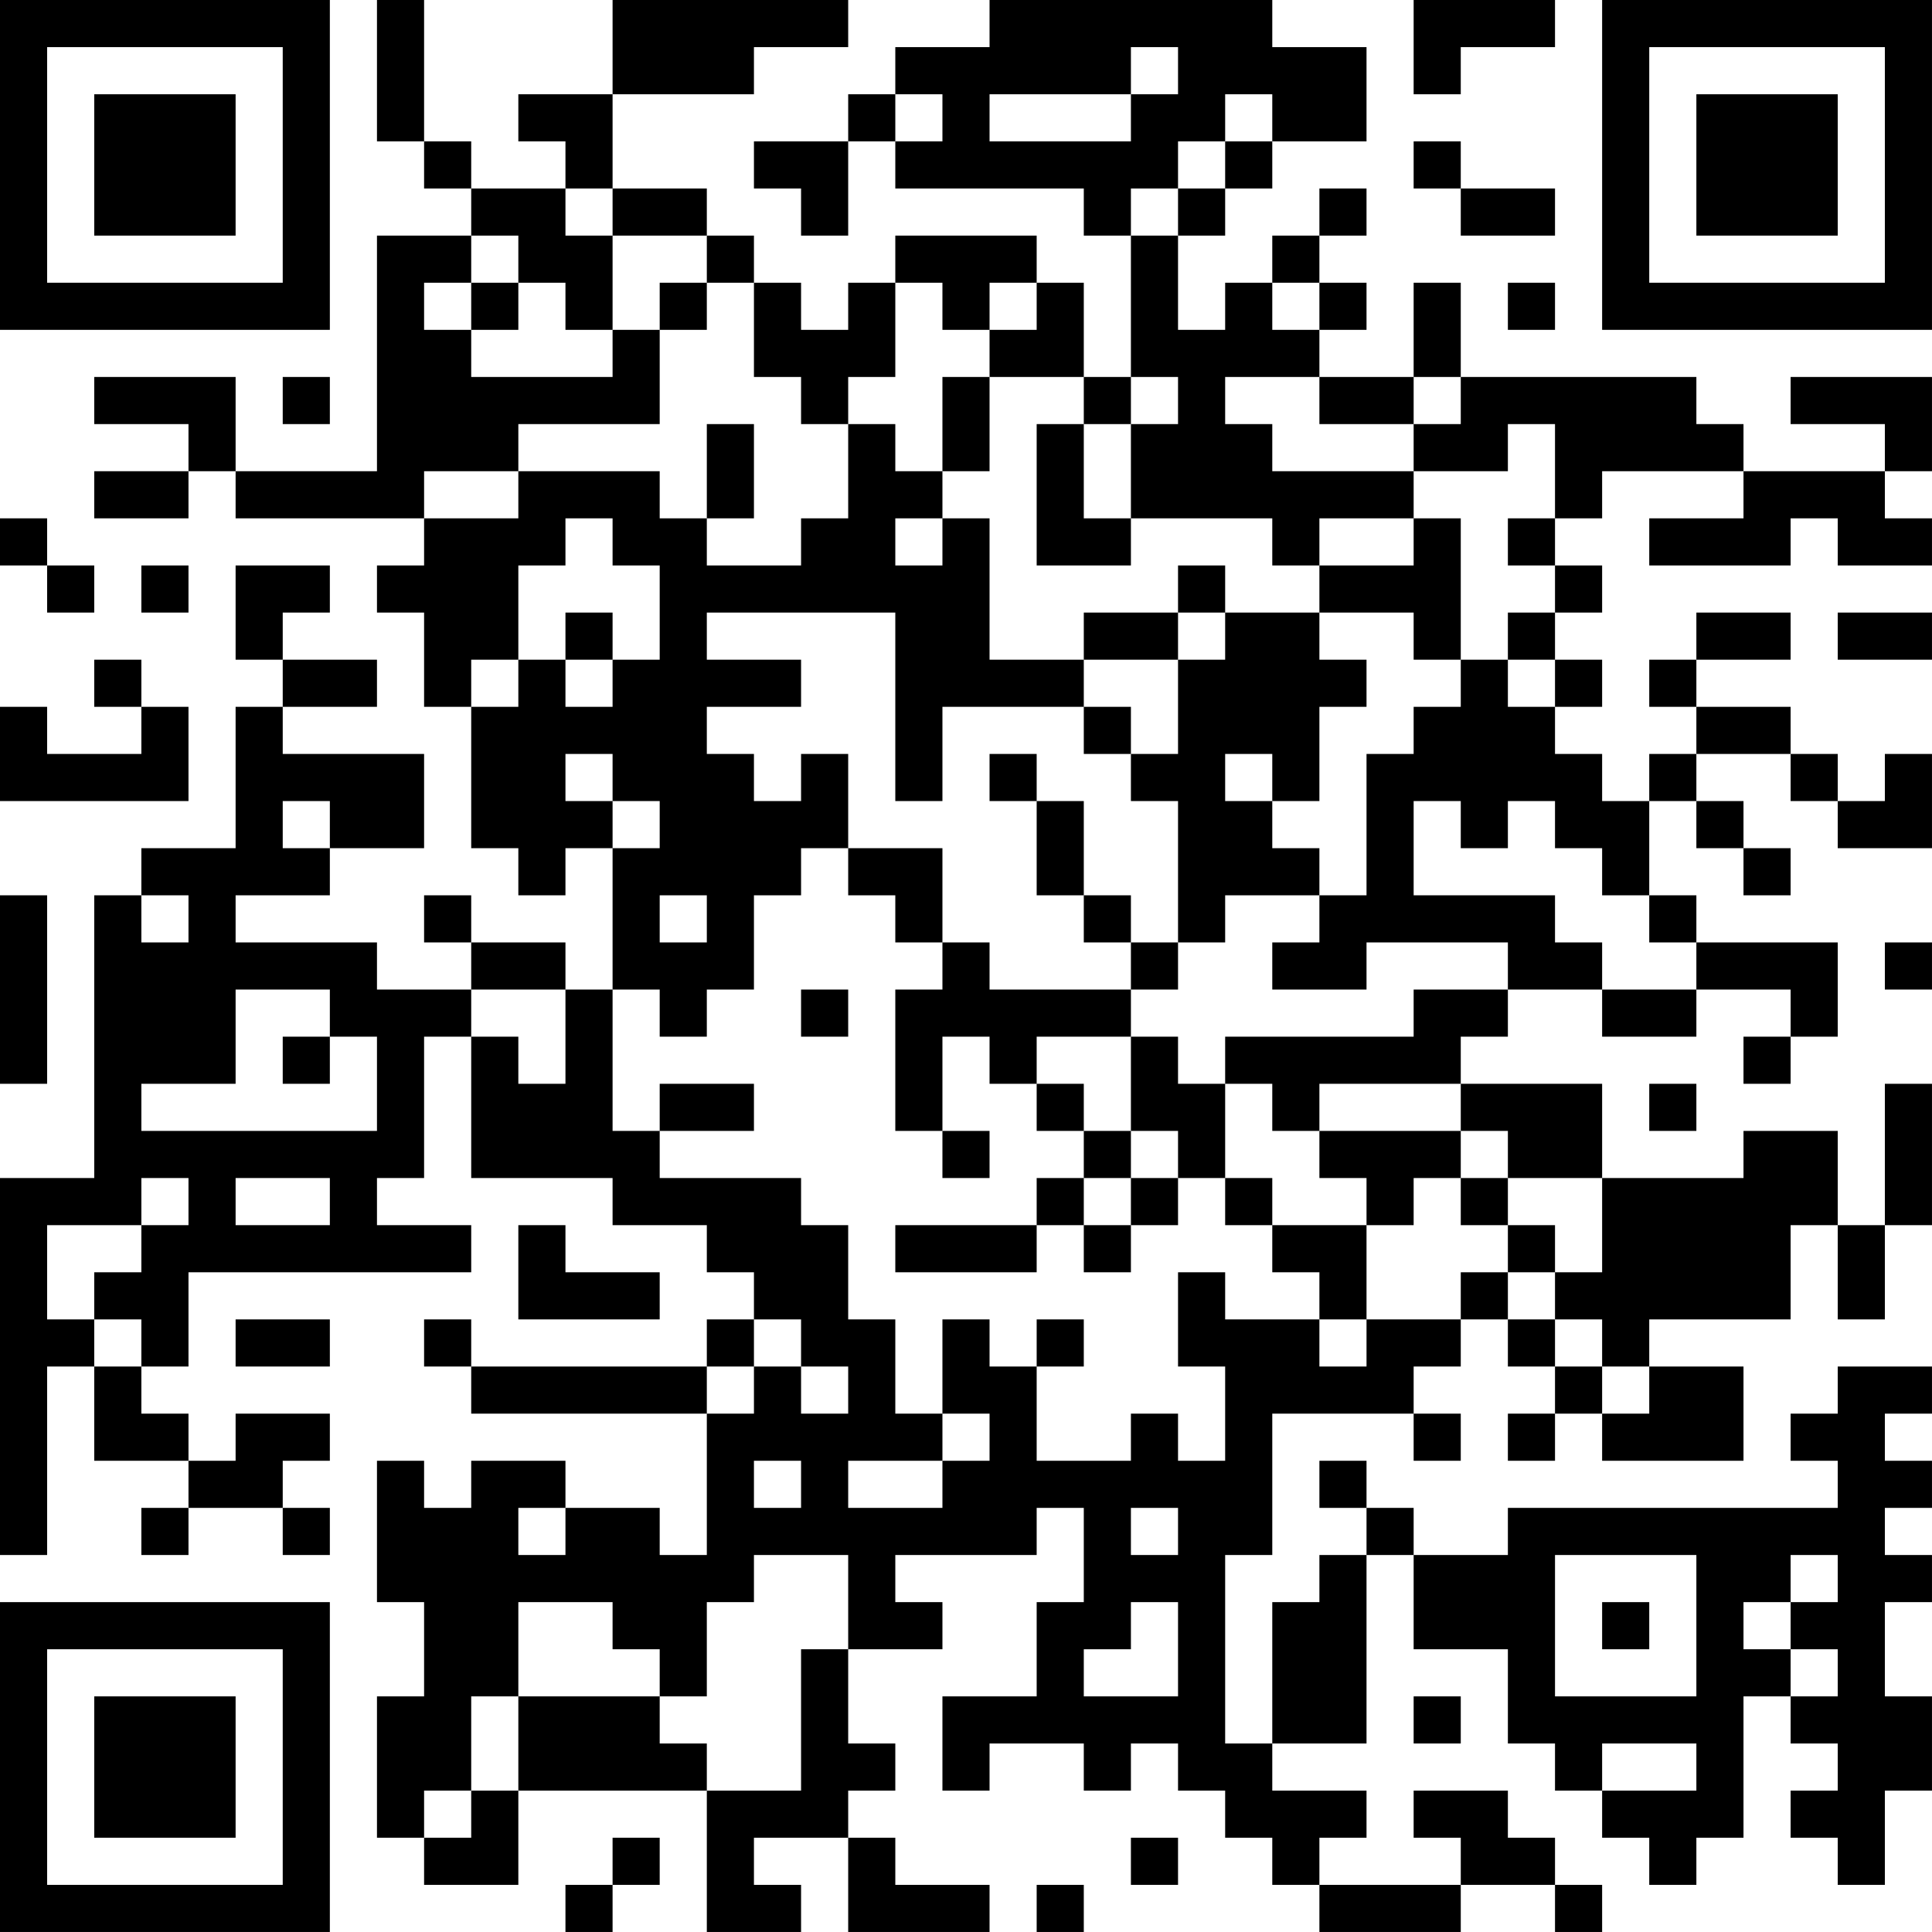 <?xml version="1.0" encoding="UTF-8"?>
<svg xmlns="http://www.w3.org/2000/svg" version="1.1" width="200" height="200" viewBox="0 0 200 200"><rect x="0" y="0" width="200" height="200" fill="#ffffff"/><g transform="scale(4.878)"><g transform="translate(0,0)"><path fill-rule="evenodd" d="M8 0L8 3L9 3L9 4L10 4L10 5L8 5L8 10L5 10L5 8L2 8L2 9L4 9L4 10L2 10L2 11L4 11L4 10L5 10L5 11L9 11L9 12L8 12L8 13L9 13L9 15L10 15L10 18L11 18L11 19L12 19L12 18L13 18L13 21L12 21L12 20L10 20L10 19L9 19L9 20L10 20L10 21L8 21L8 20L5 20L5 19L7 19L7 18L9 18L9 16L6 16L6 15L8 15L8 14L6 14L6 13L7 13L7 12L5 12L5 14L6 14L6 15L5 15L5 18L3 18L3 19L2 19L2 25L0 25L0 33L1 33L1 29L2 29L2 31L4 31L4 32L3 32L3 33L4 33L4 32L6 32L6 33L7 33L7 32L6 32L6 31L7 31L7 30L5 30L5 31L4 31L4 30L3 30L3 29L4 29L4 27L10 27L10 26L8 26L8 25L9 25L9 22L10 22L10 25L13 25L13 26L15 26L15 27L16 27L16 28L15 28L15 29L10 29L10 28L9 28L9 29L10 29L10 30L15 30L15 33L14 33L14 32L12 32L12 31L10 31L10 32L9 32L9 31L8 31L8 34L9 34L9 36L8 36L8 39L9 39L9 40L11 40L11 38L15 38L15 41L17 41L17 40L16 40L16 39L18 39L18 41L21 41L21 40L19 40L19 39L18 39L18 38L19 38L19 37L18 37L18 35L20 35L20 34L19 34L19 33L22 33L22 32L23 32L23 34L22 34L22 36L20 36L20 38L21 38L21 37L23 37L23 38L24 38L24 37L25 37L25 38L26 38L26 39L27 39L27 40L28 40L28 41L31 41L31 40L33 40L33 41L34 41L34 40L33 40L33 39L32 39L32 38L30 38L30 39L31 39L31 40L28 40L28 39L29 39L29 38L27 38L27 37L29 37L29 33L30 33L30 35L32 35L32 37L33 37L33 38L34 38L34 39L35 39L35 40L36 40L36 39L37 39L37 36L38 36L38 37L39 37L39 38L38 38L38 39L39 39L39 40L40 40L40 38L41 38L41 36L40 36L40 34L41 34L41 33L40 33L40 32L41 32L41 31L40 31L40 30L41 30L41 29L39 29L39 30L38 30L38 31L39 31L39 32L32 32L32 33L30 33L30 32L29 32L29 31L28 31L28 32L29 32L29 33L28 33L28 34L27 34L27 37L26 37L26 33L27 33L27 30L30 30L30 31L31 31L31 30L30 30L30 29L31 29L31 28L32 28L32 29L33 29L33 30L32 30L32 31L33 31L33 30L34 30L34 31L37 31L37 29L35 29L35 28L38 28L38 26L39 26L39 28L40 28L40 26L41 26L41 23L40 23L40 26L39 26L39 24L37 24L37 25L34 25L34 23L31 23L31 22L32 22L32 21L34 21L34 22L36 22L36 21L38 21L38 22L37 22L37 23L38 23L38 22L39 22L39 20L36 20L36 19L35 19L35 17L36 17L36 18L37 18L37 19L38 19L38 18L37 18L37 17L36 17L36 16L38 16L38 17L39 17L39 18L41 18L41 16L40 16L40 17L39 17L39 16L38 16L38 15L36 15L36 14L38 14L38 13L36 13L36 14L35 14L35 15L36 15L36 16L35 16L35 17L34 17L34 16L33 16L33 15L34 15L34 14L33 14L33 13L34 13L34 12L33 12L33 11L34 11L34 10L37 10L37 11L35 11L35 12L38 12L38 11L39 11L39 12L41 12L41 11L40 11L40 10L41 10L41 8L38 8L38 9L40 9L40 10L37 10L37 9L36 9L36 8L31 8L31 6L30 6L30 8L28 8L28 7L29 7L29 6L28 6L28 5L29 5L29 4L28 4L28 5L27 5L27 6L26 6L26 7L25 7L25 5L26 5L26 4L27 4L27 3L29 3L29 1L27 1L27 0L21 0L21 1L19 1L19 2L18 2L18 3L16 3L16 4L17 4L17 5L18 5L18 3L19 3L19 4L23 4L23 5L24 5L24 8L23 8L23 6L22 6L22 5L19 5L19 6L18 6L18 7L17 7L17 6L16 6L16 5L15 5L15 4L13 4L13 2L16 2L16 1L18 1L18 0L13 0L13 2L11 2L11 3L12 3L12 4L10 4L10 3L9 3L9 0ZM30 0L30 2L31 2L31 1L33 1L33 0ZM24 1L24 2L21 2L21 3L24 3L24 2L25 2L25 1ZM19 2L19 3L20 3L20 2ZM26 2L26 3L25 3L25 4L24 4L24 5L25 5L25 4L26 4L26 3L27 3L27 2ZM30 3L30 4L31 4L31 5L33 5L33 4L31 4L31 3ZM12 4L12 5L13 5L13 7L12 7L12 6L11 6L11 5L10 5L10 6L9 6L9 7L10 7L10 8L13 8L13 7L14 7L14 9L11 9L11 10L9 10L9 11L11 11L11 10L14 10L14 11L15 11L15 12L17 12L17 11L18 11L18 9L19 9L19 10L20 10L20 11L19 11L19 12L20 12L20 11L21 11L21 14L23 14L23 15L20 15L20 17L19 17L19 13L15 13L15 14L17 14L17 15L15 15L15 16L16 16L16 17L17 17L17 16L18 16L18 18L17 18L17 19L16 19L16 21L15 21L15 22L14 22L14 21L13 21L13 24L14 24L14 25L17 25L17 26L18 26L18 28L19 28L19 30L20 30L20 31L18 31L18 32L20 32L20 31L21 31L21 30L20 30L20 28L21 28L21 29L22 29L22 31L24 31L24 30L25 30L25 31L26 31L26 29L25 29L25 27L26 27L26 28L28 28L28 29L29 29L29 28L31 28L31 27L32 27L32 28L33 28L33 29L34 29L34 30L35 30L35 29L34 29L34 28L33 28L33 27L34 27L34 25L32 25L32 24L31 24L31 23L28 23L28 24L27 24L27 23L26 23L26 22L30 22L30 21L32 21L32 20L29 20L29 21L27 21L27 20L28 20L28 19L29 19L29 16L30 16L30 15L31 15L31 14L32 14L32 15L33 15L33 14L32 14L32 13L33 13L33 12L32 12L32 11L33 11L33 9L32 9L32 10L30 10L30 9L31 9L31 8L30 8L30 9L28 9L28 8L26 8L26 9L27 9L27 10L30 10L30 11L28 11L28 12L27 12L27 11L24 11L24 9L25 9L25 8L24 8L24 9L23 9L23 8L21 8L21 7L22 7L22 6L21 6L21 7L20 7L20 6L19 6L19 8L18 8L18 9L17 9L17 8L16 8L16 6L15 6L15 5L13 5L13 4ZM10 6L10 7L11 7L11 6ZM14 6L14 7L15 7L15 6ZM27 6L27 7L28 7L28 6ZM32 6L32 7L33 7L33 6ZM6 8L6 9L7 9L7 8ZM20 8L20 10L21 10L21 8ZM15 9L15 11L16 11L16 9ZM22 9L22 12L24 12L24 11L23 11L23 9ZM0 11L0 12L1 12L1 13L2 13L2 12L1 12L1 11ZM12 11L12 12L11 12L11 14L10 14L10 15L11 15L11 14L12 14L12 15L13 15L13 14L14 14L14 12L13 12L13 11ZM30 11L30 12L28 12L28 13L26 13L26 12L25 12L25 13L23 13L23 14L25 14L25 16L24 16L24 15L23 15L23 16L24 16L24 17L25 17L25 20L24 20L24 19L23 19L23 17L22 17L22 16L21 16L21 17L22 17L22 19L23 19L23 20L24 20L24 21L21 21L21 20L20 20L20 18L18 18L18 19L19 19L19 20L20 20L20 21L19 21L19 24L20 24L20 25L21 25L21 24L20 24L20 22L21 22L21 23L22 23L22 24L23 24L23 25L22 25L22 26L19 26L19 27L22 27L22 26L23 26L23 27L24 27L24 26L25 26L25 25L26 25L26 26L27 26L27 27L28 27L28 28L29 28L29 26L30 26L30 25L31 25L31 26L32 26L32 27L33 27L33 26L32 26L32 25L31 25L31 24L28 24L28 25L29 25L29 26L27 26L27 25L26 25L26 23L25 23L25 22L24 22L24 21L25 21L25 20L26 20L26 19L28 19L28 18L27 18L27 17L28 17L28 15L29 15L29 14L28 14L28 13L30 13L30 14L31 14L31 11ZM3 12L3 13L4 13L4 12ZM12 13L12 14L13 14L13 13ZM25 13L25 14L26 14L26 13ZM39 13L39 14L41 14L41 13ZM2 14L2 15L3 15L3 16L1 16L1 15L0 15L0 17L4 17L4 15L3 15L3 14ZM12 16L12 17L13 17L13 18L14 18L14 17L13 17L13 16ZM26 16L26 17L27 17L27 16ZM6 17L6 18L7 18L7 17ZM30 17L30 19L33 19L33 20L34 20L34 21L36 21L36 20L35 20L35 19L34 19L34 18L33 18L33 17L32 17L32 18L31 18L31 17ZM0 19L0 23L1 23L1 19ZM3 19L3 20L4 20L4 19ZM14 19L14 20L15 20L15 19ZM40 20L40 21L41 21L41 20ZM5 21L5 23L3 23L3 24L8 24L8 22L7 22L7 21ZM10 21L10 22L11 22L11 23L12 23L12 21ZM17 21L17 22L18 22L18 21ZM6 22L6 23L7 23L7 22ZM22 22L22 23L23 23L23 24L24 24L24 25L23 25L23 26L24 26L24 25L25 25L25 24L24 24L24 22ZM14 23L14 24L16 24L16 23ZM35 23L35 24L36 24L36 23ZM3 25L3 26L1 26L1 28L2 28L2 29L3 29L3 28L2 28L2 27L3 27L3 26L4 26L4 25ZM5 25L5 26L7 26L7 25ZM11 26L11 28L14 28L14 27L12 27L12 26ZM5 28L5 29L7 29L7 28ZM16 28L16 29L15 29L15 30L16 30L16 29L17 29L17 30L18 30L18 29L17 29L17 28ZM22 28L22 29L23 29L23 28ZM16 31L16 32L17 32L17 31ZM11 32L11 33L12 33L12 32ZM24 32L24 33L25 33L25 32ZM16 33L16 34L15 34L15 36L14 36L14 35L13 35L13 34L11 34L11 36L10 36L10 38L9 38L9 39L10 39L10 38L11 38L11 36L14 36L14 37L15 37L15 38L17 38L17 35L18 35L18 33ZM33 33L33 36L36 36L36 33ZM38 33L38 34L37 34L37 35L38 35L38 36L39 36L39 35L38 35L38 34L39 34L39 33ZM24 34L24 35L23 35L23 36L25 36L25 34ZM34 34L34 35L35 35L35 34ZM30 36L30 37L31 37L31 36ZM34 37L34 38L36 38L36 37ZM13 39L13 40L12 40L12 41L13 41L13 40L14 40L14 39ZM24 39L24 40L25 40L25 39ZM22 40L22 41L23 41L23 40ZM0 0L0 7L7 7L7 0ZM1 1L1 6L6 6L6 1ZM2 2L2 5L5 5L5 2ZM34 0L34 7L41 7L41 0ZM35 1L35 6L40 6L40 1ZM36 2L36 5L39 5L39 2ZM0 34L0 41L7 41L7 34ZM1 35L1 40L6 40L6 35ZM2 36L2 39L5 39L5 36Z" fill="#000000"/></g></g></svg>
